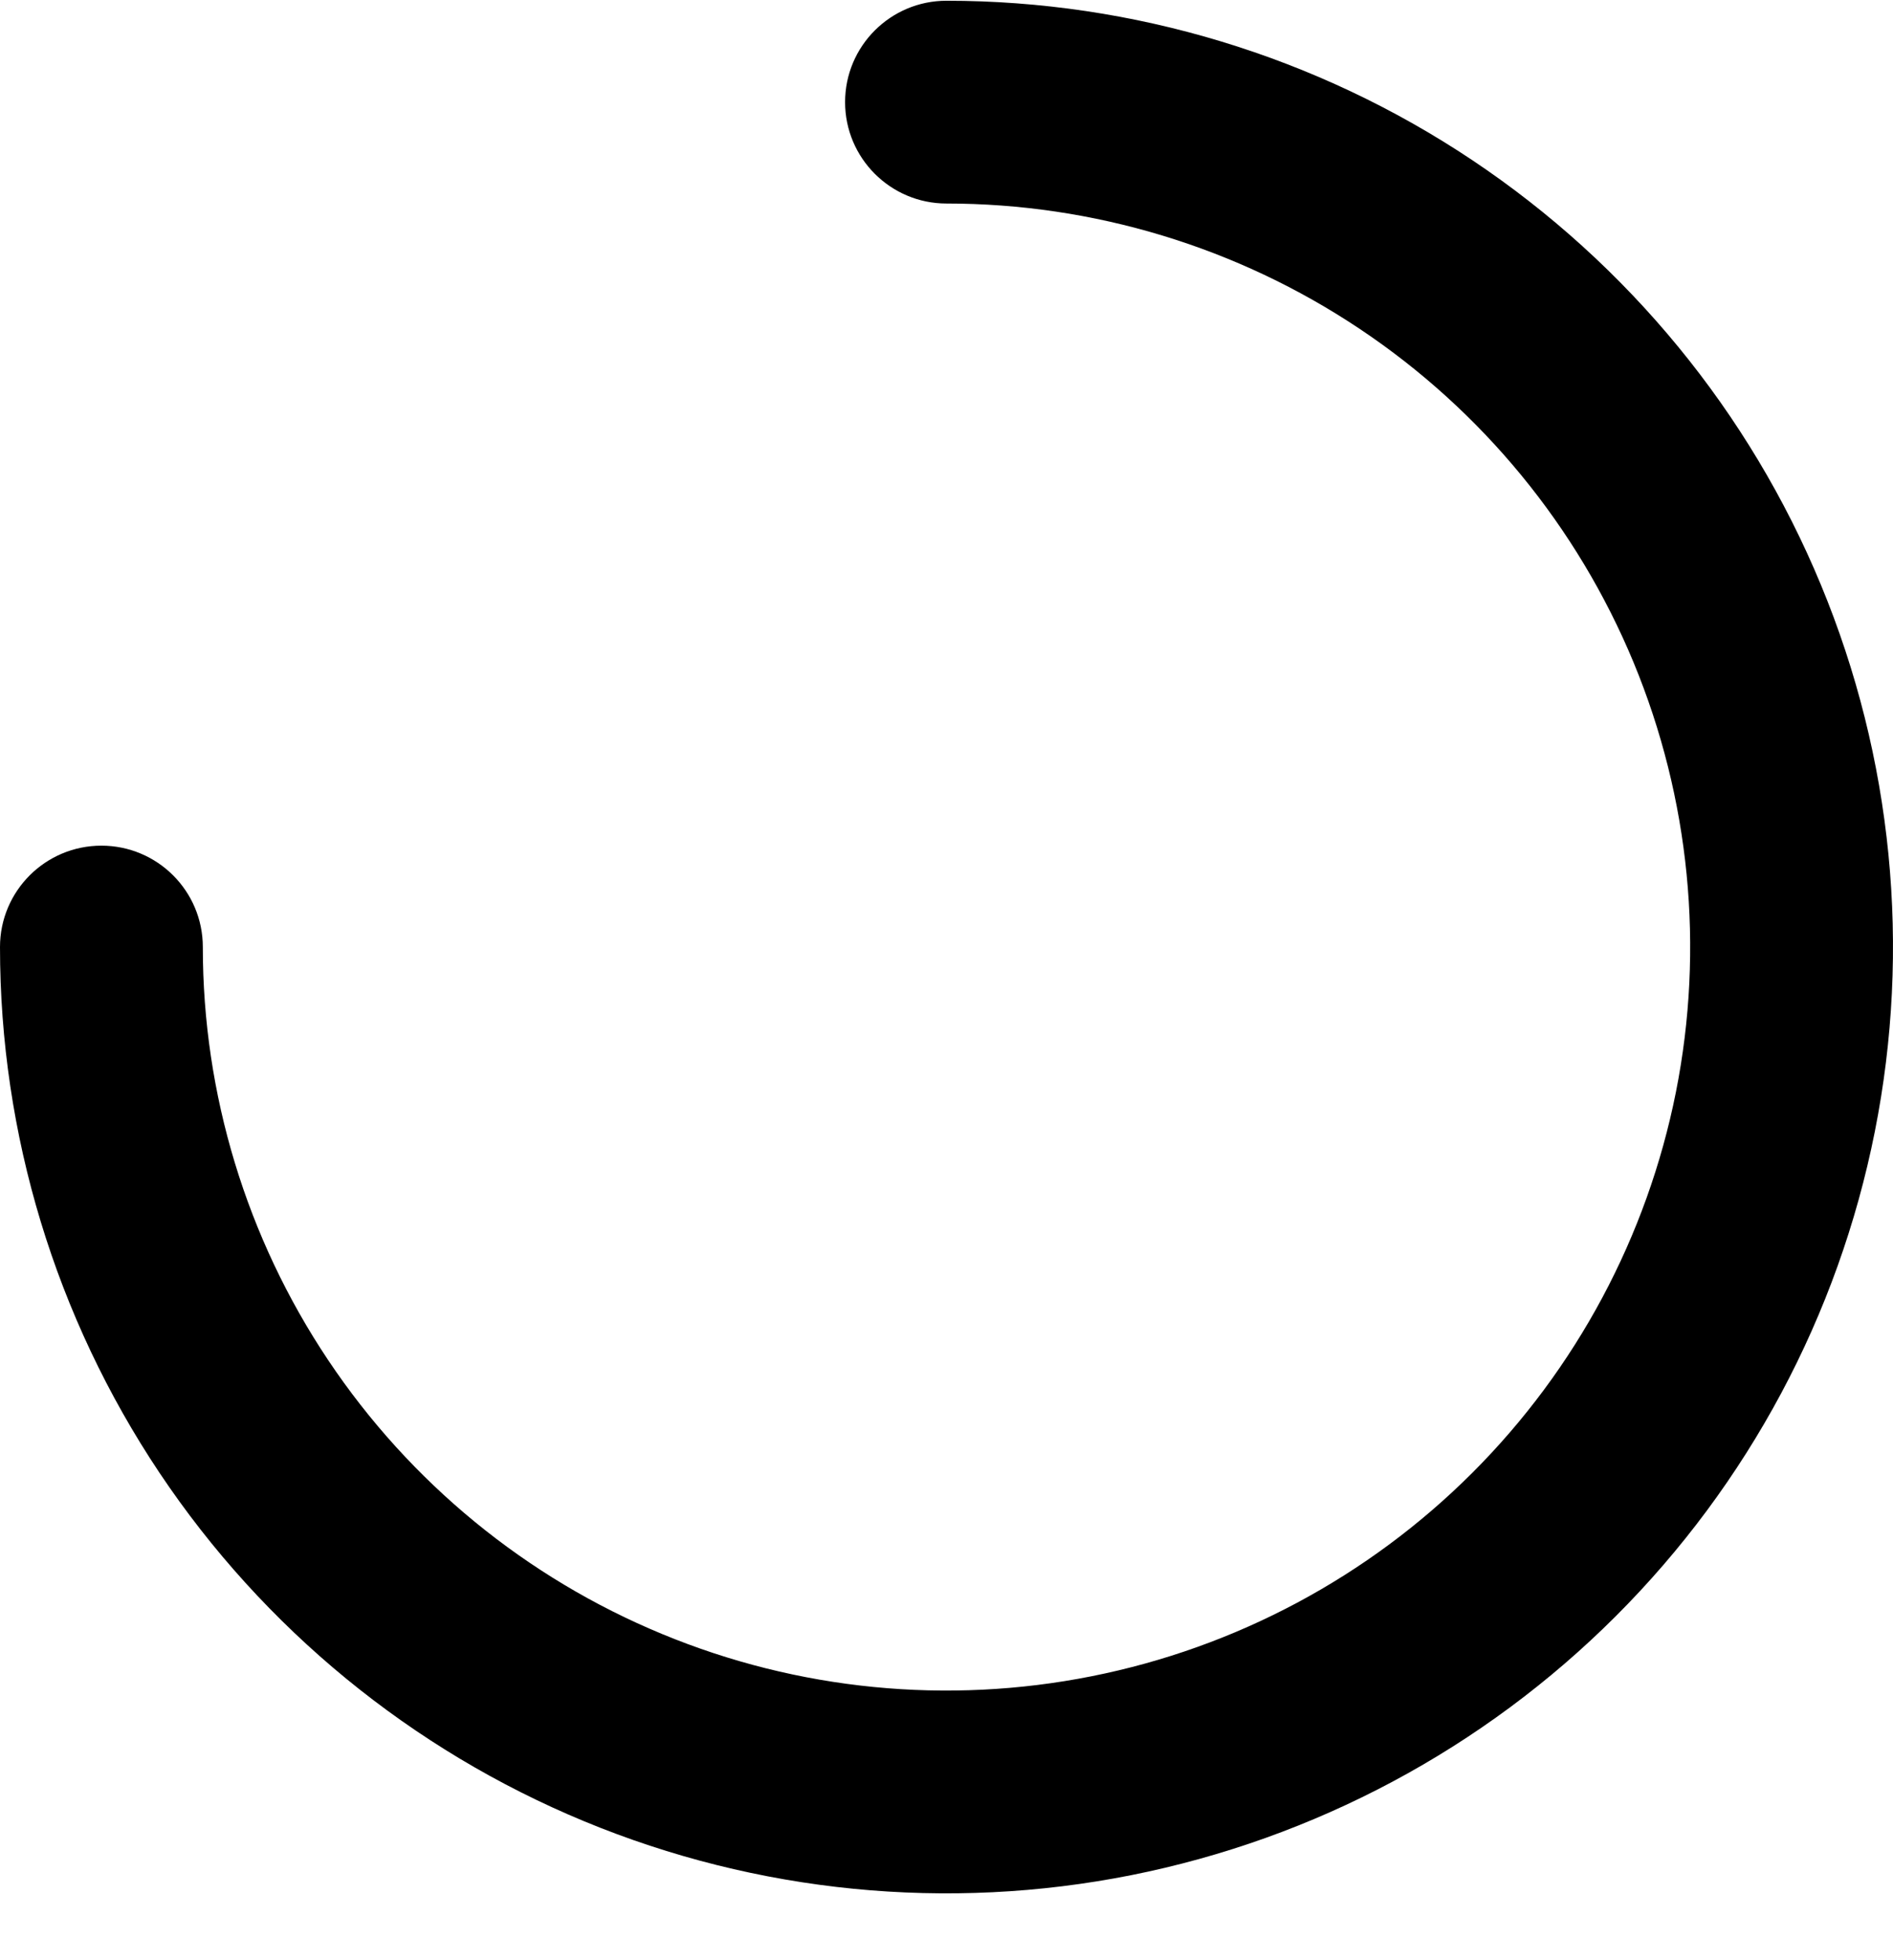 <svg  viewBox="0 0 28 29" fill="currentColor" xmlns="http://www.w3.org/2000/svg" style="width: 100%; height: 100%;">
<path d="M12.5 1.511C12.5 0.682 13.172 0.011 14 0.011C16.769 0.011 19.476 0.832 21.778 2.37C24.08 3.909 25.875 6.095 26.934 8.653C27.994 11.211 28.271 14.026 27.731 16.742C27.191 19.458 25.858 21.952 23.9 23.91C21.942 25.868 19.447 27.201 16.731 27.742C14.016 28.282 11.201 28.005 8.642 26.945C6.084 25.885 3.898 24.091 2.359 21.789C0.821 19.486 2.57464e-06 16.78 0 14.011C0 13.182 0.672 12.511 1.5 12.511C2.328 12.511 3 13.182 3 14.011C3 16.186 3.645 18.313 4.854 20.122C6.063 21.931 7.781 23.341 9.791 24.173C11.8 25.006 14.012 25.224 16.146 24.799C18.28 24.375 20.24 23.327 21.778 21.789C23.317 20.25 24.364 18.291 24.789 16.157C25.213 14.023 24.995 11.811 24.163 9.801C23.33 7.791 21.92 6.073 20.111 4.865C18.302 3.656 16.176 3.011 14 3.011C13.172 3.011 12.5 2.339 12.5 1.511Z" fill="currentColor"/>
</svg>
